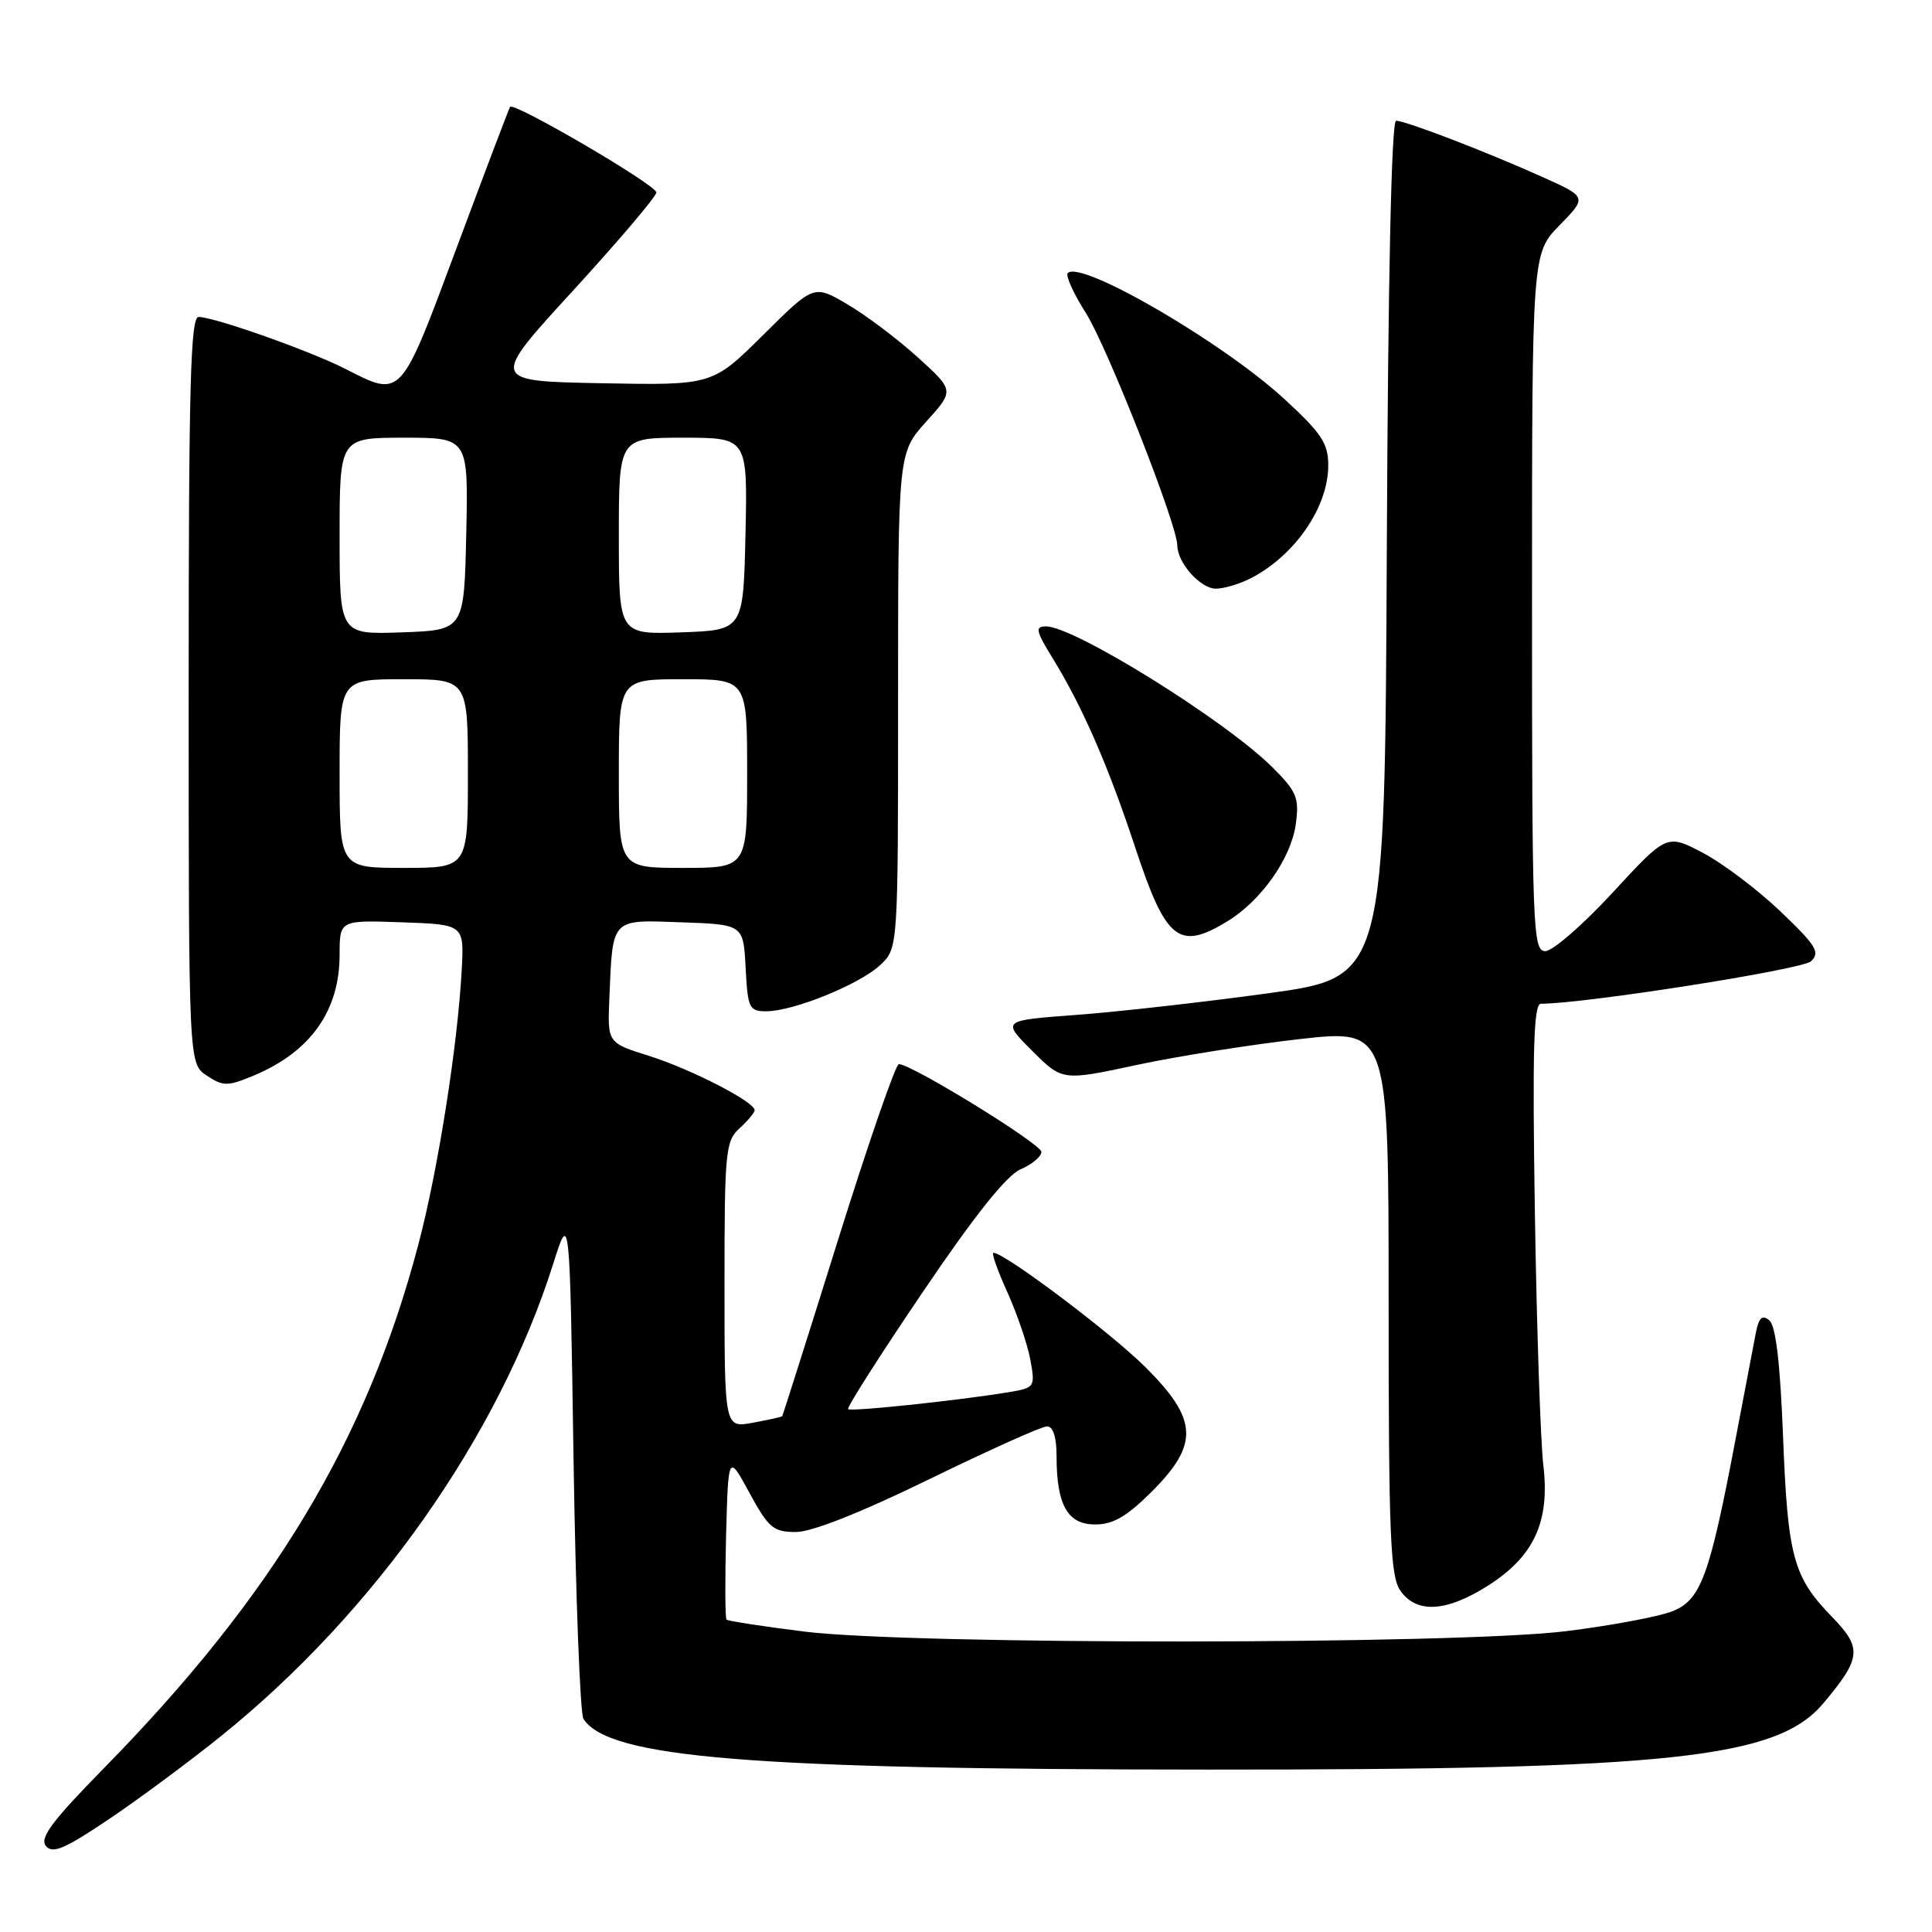 <?xml version="1.0" encoding="UTF-8" standalone="no"?>
<!DOCTYPE svg PUBLIC "-//W3C//DTD SVG 1.1//EN" "http://www.w3.org/Graphics/SVG/1.1/DTD/svg11.dtd" >
<svg xmlns="http://www.w3.org/2000/svg" xmlns:xlink="http://www.w3.org/1999/xlink" version="1.1" viewBox="0 0 256 256">
 <g >
 <path fill="currentColor"
d=" M 29.25 230.07 C 49.60 213.70 66.09 190.27 73.29 167.50 C 75.50 160.50 75.50 160.50 76.00 193.50 C 76.28 211.65 76.87 227.07 77.31 227.76 C 80.66 232.93 99.43 234.46 160.00 234.48 C 221.39 234.51 235.46 232.99 241.59 225.71 C 246.65 219.69 246.78 218.39 242.73 214.22 C 237.60 208.94 236.88 206.28 236.26 190.25 C 235.88 180.58 235.30 175.66 234.44 174.95 C 233.49 174.16 233.05 174.59 232.64 176.70 C 232.34 178.24 231.16 184.45 230.01 190.50 C 226.55 208.76 225.40 211.94 221.70 213.46 C 219.94 214.19 213.55 215.39 207.50 216.14 C 192.99 217.93 120.80 217.97 106.56 216.19 C 101.09 215.51 96.46 214.79 96.27 214.61 C 96.08 214.42 96.06 209.40 96.21 203.46 C 96.50 192.65 96.50 192.65 99.31 197.82 C 101.83 202.46 102.47 203.00 105.47 203.00 C 107.57 203.00 114.11 200.41 123.14 196.00 C 131.03 192.15 138.04 189.00 138.74 189.00 C 139.54 189.00 140.00 190.43 140.00 192.93 C 140.00 199.42 141.45 202.00 145.11 202.00 C 147.50 202.00 149.32 200.94 152.63 197.63 C 158.91 191.35 158.74 188.08 151.75 181.13 C 147.16 176.57 133.12 166.00 131.64 166.00 C 131.35 166.00 132.18 168.36 133.49 171.25 C 134.79 174.14 136.16 178.16 136.53 180.19 C 137.18 183.76 137.10 183.89 133.85 184.44 C 127.40 185.53 112.75 187.08 112.38 186.72 C 112.18 186.51 116.62 179.54 122.26 171.22 C 129.16 161.02 133.40 155.71 135.25 154.93 C 136.76 154.28 137.99 153.25 137.99 152.63 C 137.97 151.58 120.79 141.00 119.10 141.00 C 118.68 141.00 115.06 151.46 111.06 164.25 C 107.06 177.04 103.72 187.57 103.64 187.66 C 103.57 187.75 101.81 188.14 99.75 188.52 C 96.00 189.22 96.00 189.22 96.00 170.27 C 96.00 152.58 96.13 151.19 98.00 149.50 C 99.10 148.50 100.00 147.42 99.99 147.10 C 99.98 145.99 91.53 141.65 86.00 139.91 C 80.50 138.18 80.50 138.18 80.74 132.34 C 81.20 121.53 80.86 121.88 90.28 122.21 C 98.50 122.50 98.50 122.50 98.80 128.25 C 99.08 133.60 99.27 134.00 101.54 134.00 C 105.12 134.00 113.92 130.43 116.64 127.87 C 119.00 125.65 119.00 125.65 119.00 92.83 C 119.00 60.01 119.00 60.01 122.73 55.87 C 126.46 51.74 126.46 51.74 121.59 47.33 C 118.91 44.90 114.72 41.75 112.28 40.32 C 107.84 37.71 107.84 37.71 101.12 44.39 C 94.39 51.06 94.39 51.06 79.67 50.78 C 64.94 50.50 64.94 50.50 75.94 38.50 C 81.98 31.90 86.95 26.05 86.97 25.50 C 87.00 24.53 68.10 13.48 67.59 14.16 C 67.45 14.35 64.28 22.71 60.54 32.75 C 53.00 52.99 53.27 52.71 45.73 48.86 C 41.07 46.49 28.39 42.00 26.32 42.00 C 25.24 42.00 25.00 51.07 25.00 91.48 C 25.00 140.95 25.00 140.95 27.41 142.53 C 29.60 143.97 30.15 143.96 33.64 142.51 C 41.14 139.37 45.00 133.94 45.00 126.51 C 45.00 121.92 45.00 121.92 53.25 122.21 C 61.50 122.50 61.50 122.50 61.18 128.50 C 60.65 138.44 58.06 154.93 55.46 164.80 C 48.67 190.67 36.26 211.36 13.86 234.20 C 6.92 241.27 5.21 243.55 6.08 244.60 C 6.98 245.68 8.58 244.99 14.46 241.03 C 18.46 238.33 25.12 233.40 29.25 230.07 Z  M 197.13 210.13 C 203.27 206.24 205.39 201.64 204.50 194.16 C 204.13 191.05 203.62 176.01 203.38 160.75 C 203.04 139.08 203.21 133.00 204.18 133.00 C 209.95 133.00 238.79 128.47 239.96 127.38 C 241.22 126.20 240.67 125.30 235.91 120.76 C 232.88 117.87 228.26 114.38 225.63 113.00 C 220.86 110.50 220.86 110.50 213.68 118.28 C 209.73 122.56 205.71 126.05 204.75 126.03 C 203.11 126.00 203.00 123.12 203.00 79.79 C 203.00 33.58 203.00 33.58 206.65 29.85 C 210.30 26.11 210.30 26.11 204.40 23.46 C 196.95 20.11 186.26 16.00 184.99 16.00 C 184.37 16.00 183.92 36.97 183.76 72.75 C 183.50 129.49 183.50 129.49 168.00 131.62 C 159.47 132.79 148.05 134.08 142.62 134.48 C 132.74 135.21 132.74 135.21 136.75 139.22 C 140.76 143.23 140.76 143.23 150.63 141.11 C 156.06 139.95 165.79 138.41 172.25 137.68 C 184.00 136.37 184.00 136.37 184.00 172.46 C 184.00 203.51 184.22 208.87 185.56 210.78 C 187.70 213.83 191.64 213.61 197.13 210.13 Z  M 162.63 122.08 C 167.13 119.34 171.10 113.70 171.70 109.18 C 172.17 105.72 171.83 104.89 168.62 101.69 C 162.44 95.51 142.35 83.00 138.60 83.00 C 137.12 83.00 137.25 83.59 139.50 87.25 C 143.45 93.68 146.84 101.45 150.44 112.35 C 154.50 124.63 156.21 126.00 162.63 122.08 Z  M 165.80 76.59 C 171.64 73.54 176.00 67.16 176.00 61.67 C 176.00 58.74 175.12 57.41 170.17 52.86 C 162.01 45.35 143.23 34.43 141.49 36.18 C 141.16 36.50 142.24 38.89 143.88 41.47 C 146.71 45.94 156.00 69.54 156.00 72.27 C 156.00 74.56 159.06 78.00 161.11 78.00 C 162.20 78.00 164.31 77.37 165.80 76.59 Z  M 45.00 102.50 C 45.00 90.00 45.00 90.00 53.50 90.00 C 62.00 90.00 62.00 90.00 62.00 102.50 C 62.00 115.00 62.00 115.00 53.50 115.00 C 45.00 115.00 45.00 115.00 45.00 102.50 Z  M 82.00 102.50 C 82.00 90.00 82.00 90.00 90.50 90.00 C 99.00 90.00 99.00 90.00 99.00 102.50 C 99.00 115.00 99.00 115.00 90.50 115.00 C 82.00 115.00 82.00 115.00 82.00 102.50 Z  M 45.00 71.04 C 45.00 58.00 45.00 58.00 53.53 58.00 C 62.06 58.00 62.06 58.00 61.78 70.75 C 61.50 83.50 61.50 83.50 53.25 83.79 C 45.00 84.08 45.00 84.08 45.00 71.04 Z  M 82.00 71.04 C 82.00 58.00 82.00 58.00 90.53 58.00 C 99.06 58.00 99.06 58.00 98.78 70.75 C 98.50 83.50 98.50 83.50 90.25 83.79 C 82.00 84.08 82.00 84.08 82.00 71.04 Z "/>
</g>
</svg>